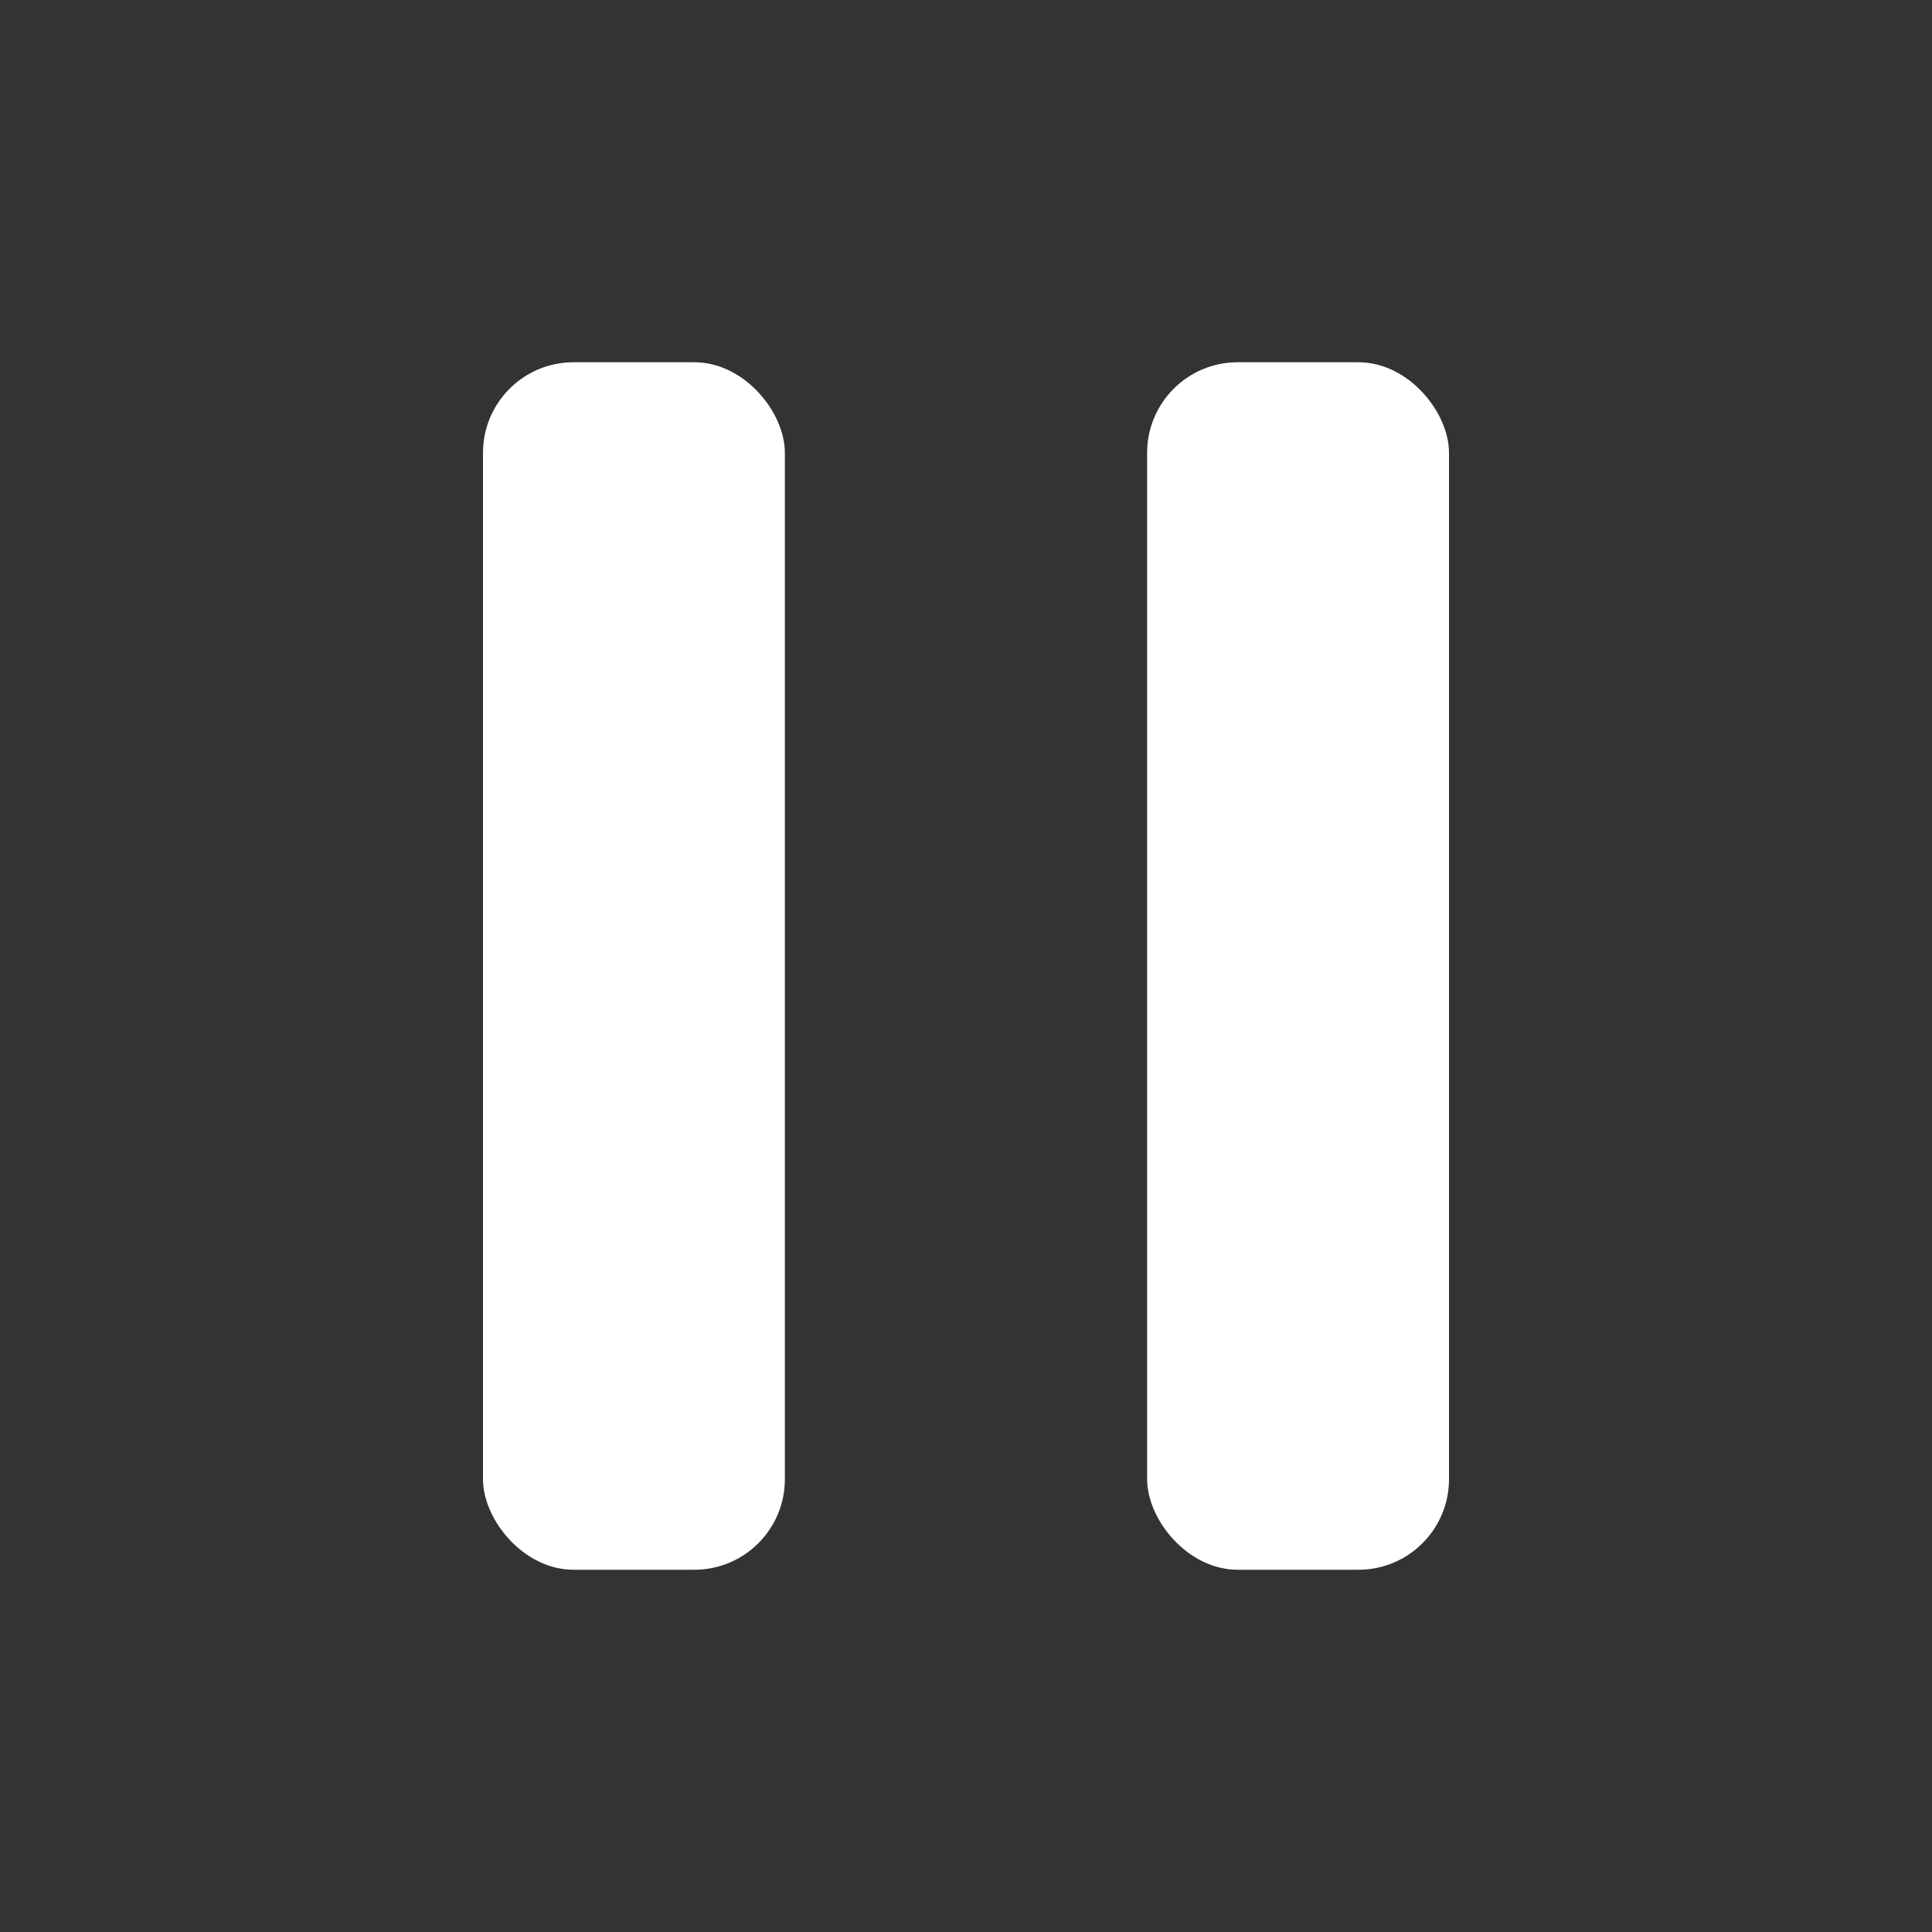 <svg width="64" height="64" viewBox="0 0 64 64"
     xmlns="http://www.w3.org/2000/svg">
  <rect x="0" y="0" width="64" height="64" fill="#333333" stroke="none"/>
  <!-- Thanh trái -->
  <rect x="16" y="12" width="10" height="40" rx="3" fill="#FFFFFF"/>
  <!-- Thanh phải -->
  <rect x="38" y="12" width="10" height="40" rx="3" fill="#FFFFFF"/>
</svg>
